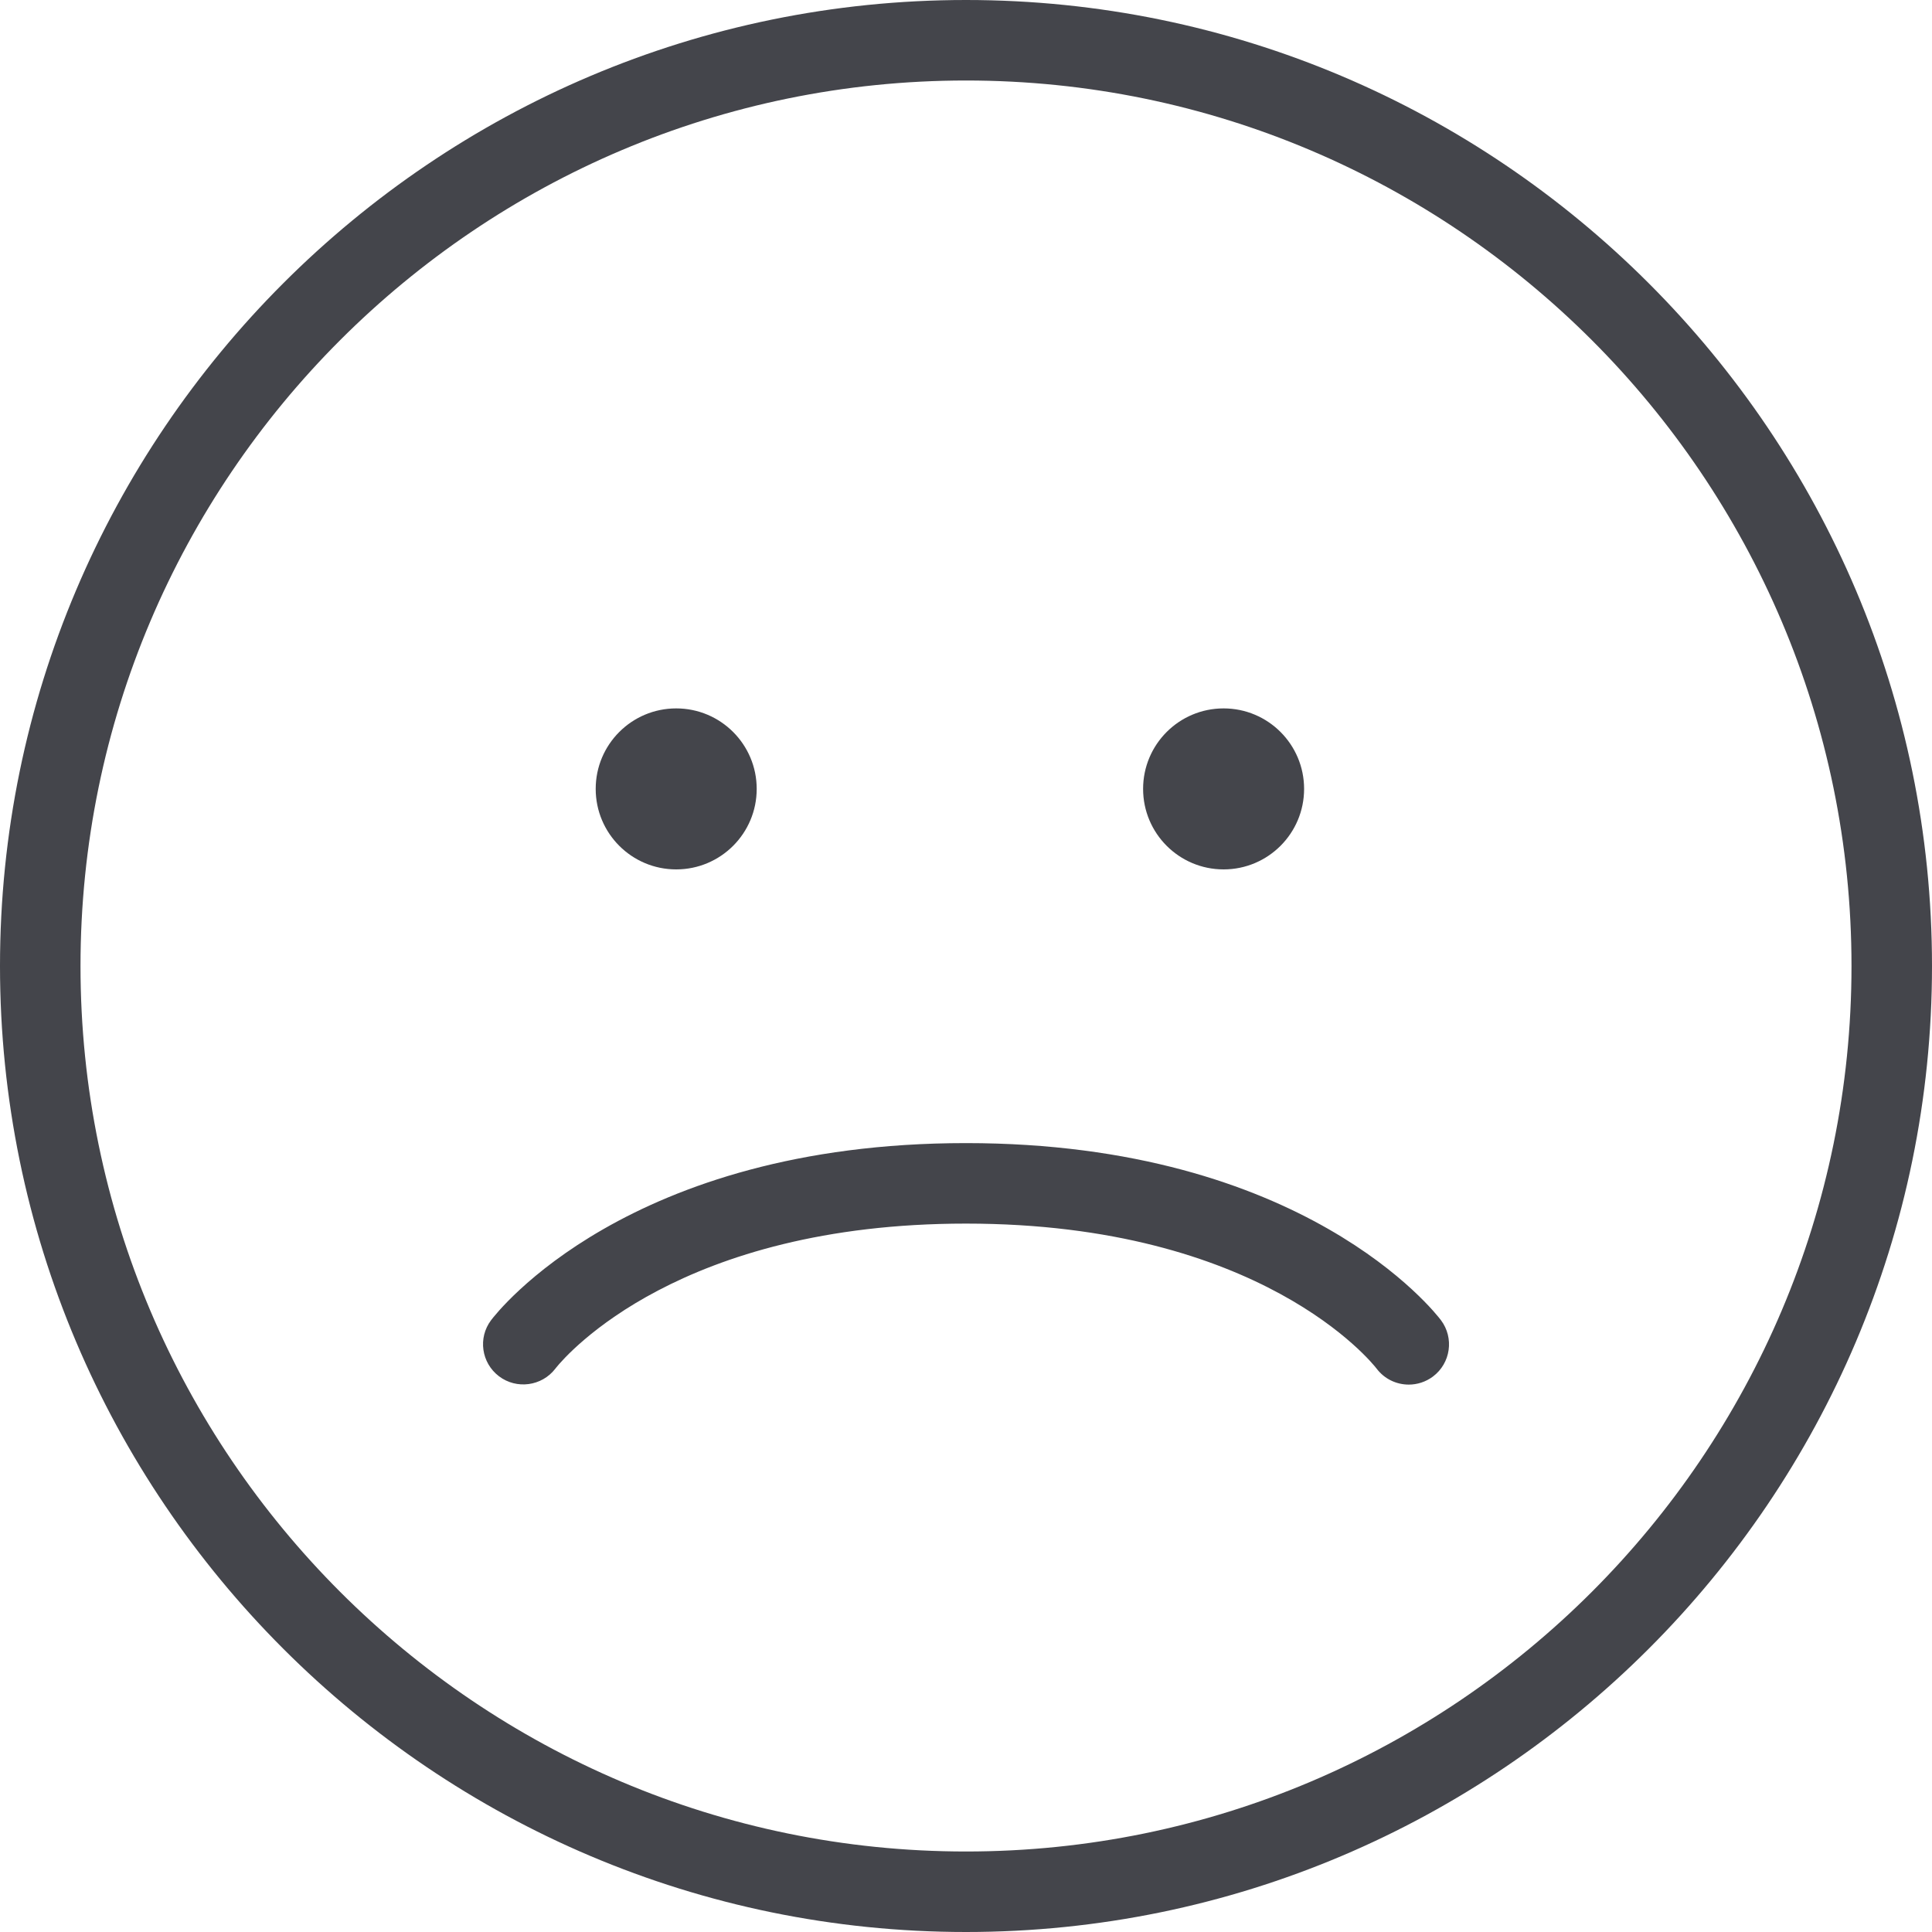 <?xml version="1.0" encoding="UTF-8"?>
<svg width="60px" height="60px" viewBox="0 0 60 60" version="1.1" xmlns="http://www.w3.org/2000/svg" xmlns:xlink="http://www.w3.org/1999/xlink">
    <!-- Generator: Sketch 63.1 (92452) - https://sketch.com -->
    <title>Icons/Triste</title>
    <desc>Created with Sketch.</desc>
    <g id="Icons/Triste" stroke="none" stroke-width="1" fill="none" fill-rule="evenodd">
        <path d="M30,0 C46.542,0 60,13.458 60,30 C60,46.542 46.542,60 30,60 C13.458,60 0,46.542 0,30 C0,13.458 13.458,0 30,0 Z M30,2.5 C14.836,2.5 2.5,14.836 2.5,30 C2.5,45.164 14.836,57.5 30,57.5 C45.164,57.5 57.5,45.164 57.5,30 C57.5,14.836 45.164,2.5 30,2.5 Z M30,35.5 C40.504,35.501 44.581,40.776 44.75,40.999 C45.165,41.552 45.053,42.336 44.501,42.75 C44.275,42.918 44.012,43 43.751,43 C43.37,43 42.996,42.828 42.75,42.501 C42.613,42.324 39.167,38.001 30,38 L30,38 C21.127,38 17.615,42.048 17.269,42.476 L17.245,42.507 C16.826,43.05 16.043,43.156 15.496,42.741 C14.949,42.325 14.838,41.55 15.25,41.001 C15.419,40.776 19.495,35.5 29.996,35.5 L29.996,35.5 Z M21,22 C22.381,22 23.5,23.119 23.5,24.5 C23.5,25.881 22.381,27 21,27 C19.619,27 18.5,25.881 18.5,24.5 C18.5,23.119 19.619,22 21,22 Z M38,22 C39.381,22 40.5,23.119 40.5,24.5 C40.5,25.881 39.381,27 38,27 C36.619,27 35.5,25.881 35.5,24.5 C35.5,23.119 36.619,22 38,22 Z" id="Combined-Shape" fill="#44454B"></path>
    </g>
</svg>